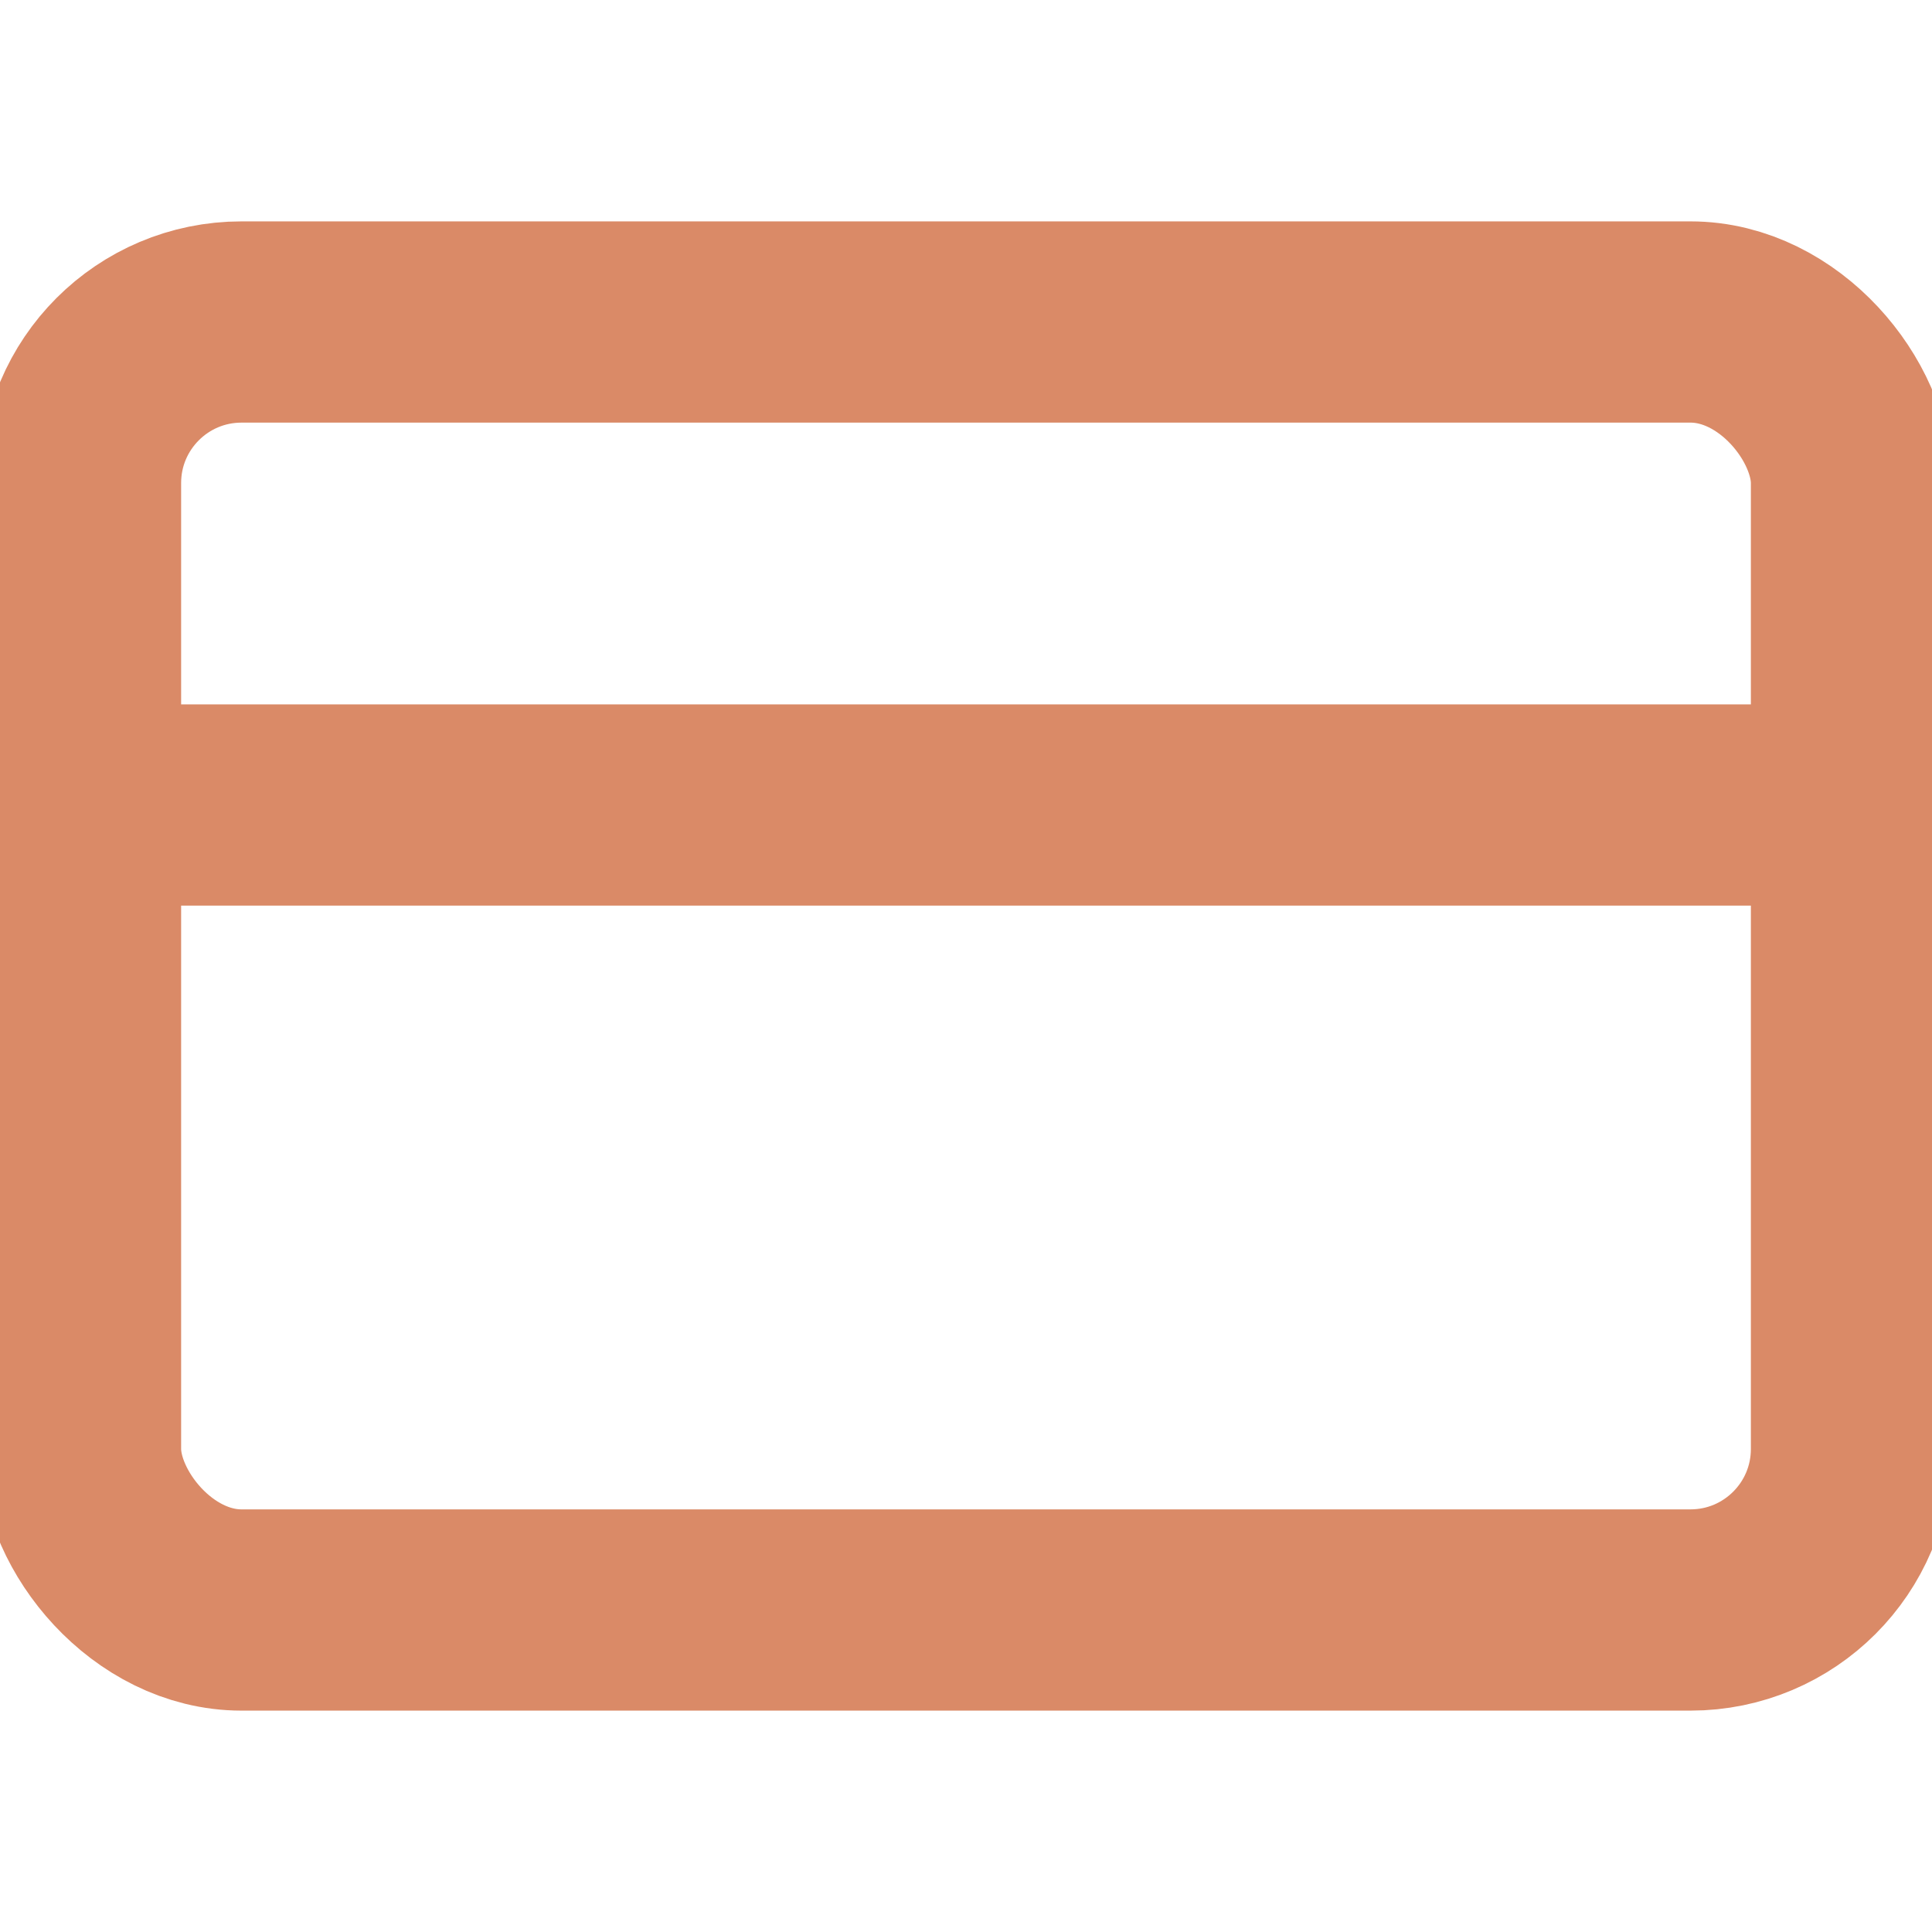 <svg xmlns="http://www.w3.org/2000/svg" width="36" height="36" viewBox="0 0 24 24" fill="none" stroke="#DA8A67" stroke-width="2.5" stroke-linecap="round" stroke-linejoin="round" class="feather feather-credit-card"><rect x="1" y="4" width="22" height="16" rx="2" ry="2"></rect><line x1="1" y1="10" x2="23" y2="10"></line></svg>